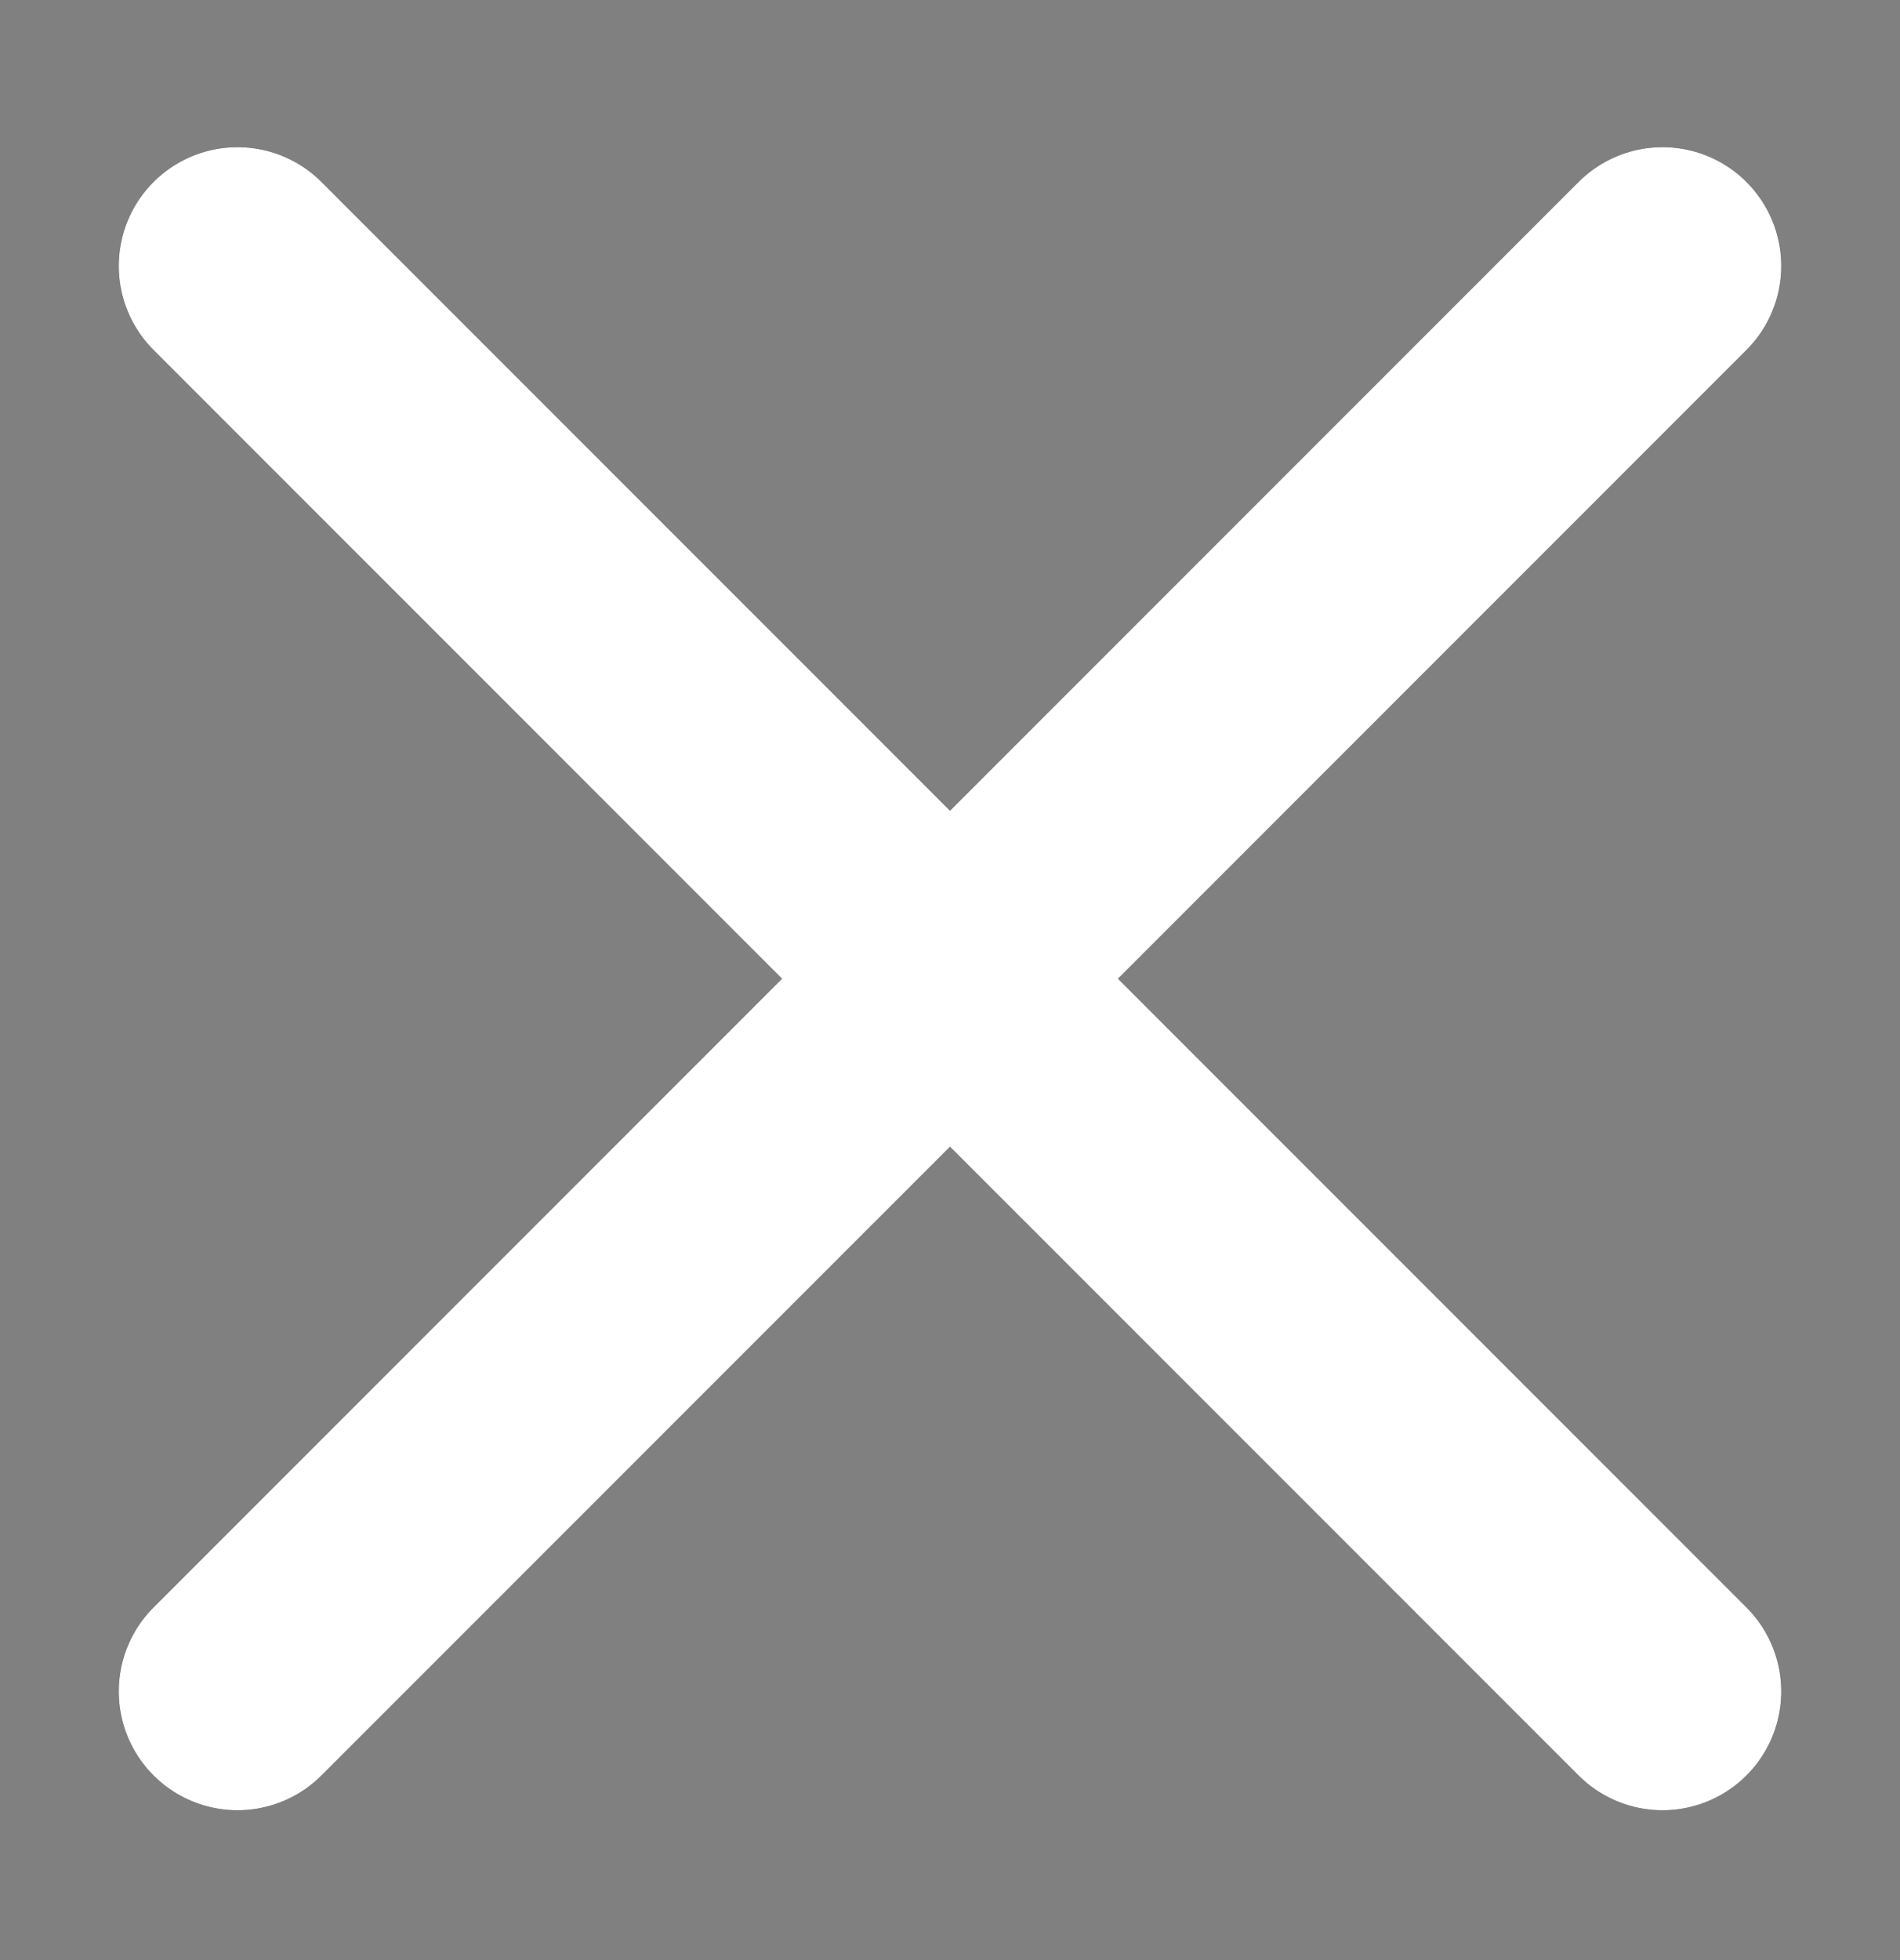 <svg width="32" height="33" viewBox="0 0 32 33" fill="none" xmlns="http://www.w3.org/2000/svg">
<rect x="0" y="0" width="32" height="33" fill="#808080" stroke="none"/>
<path d="M28 4.478L4 28.477M4 4.478L28 28.477" stroke="#1E1E1E" stroke-width="4" stroke-linecap="round" stroke-linejoin="round"/>
<path d="M28 4.478L4 28.477M4 4.478L28 28.477" stroke="white" stroke-width="4" stroke-linecap="round" stroke-linejoin="round"/>
</svg>
